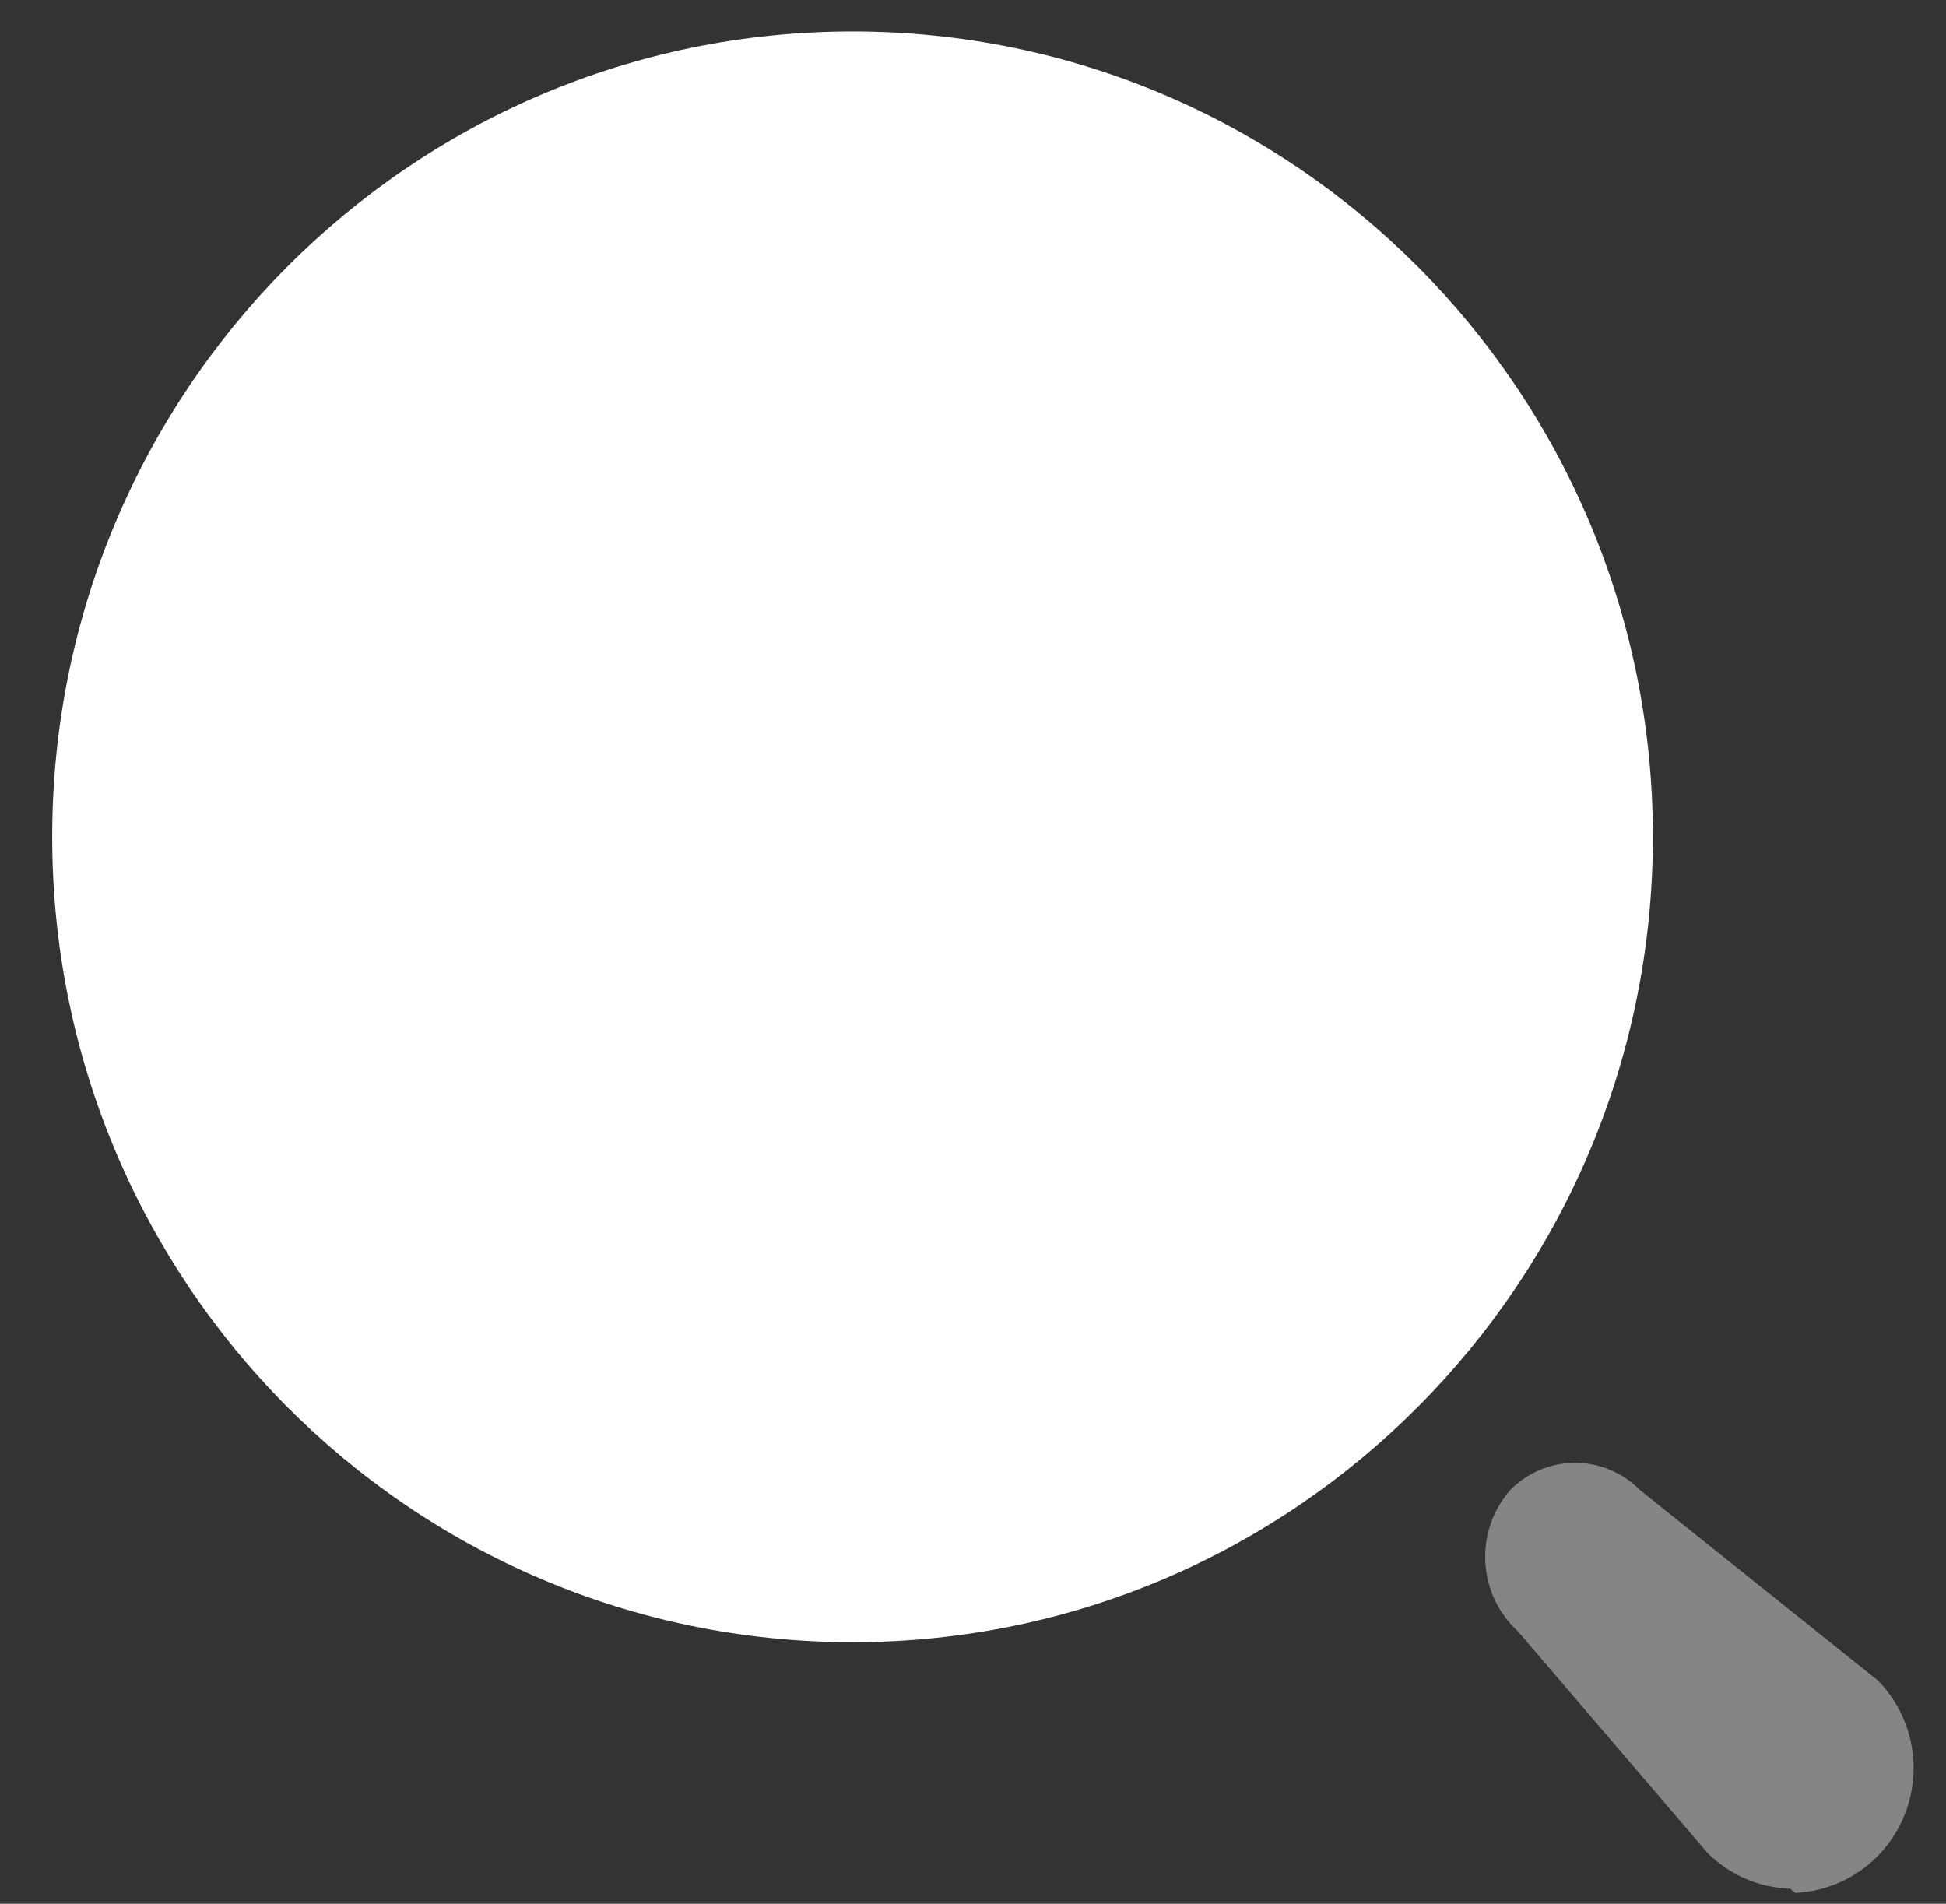 <svg width="46" height="45" viewBox="0 0 46 45" fill="none" xmlns="http://www.w3.org/2000/svg">
<rect x="0" y="0" width="46" height="45" fill="#333333" stroke="none"/>
<g clip-path="url(#clip0_1_928)">
<path d="M20.153 38.818C30.601 38.818 39.071 30.295 39.071 19.781C39.071 9.267 30.601 0.744 20.153 0.744C9.704 0.744 1.234 9.267 1.234 19.781C1.234 30.295 9.704 38.818 20.153 38.818Z" fill="white"/>
<path opacity="0.4" d="M42.319 44.645C41.584 44.622 40.885 44.319 40.362 43.799L35.882 38.562C34.922 37.684 34.843 36.191 35.706 35.215C36.11 34.807 36.659 34.577 37.232 34.577C37.805 34.577 38.354 34.807 38.758 35.215L44.392 39.724C45.204 40.554 45.454 41.788 45.032 42.872C44.609 43.957 43.592 44.69 42.436 44.744L42.319 44.645Z" fill="white"/>
</g>
<defs>
<clipPath id="clip0_1_928">
<rect width="45" height="45" fill="white" transform="translate(0.893 0)"/>
</clipPath>
</defs>
</svg>
